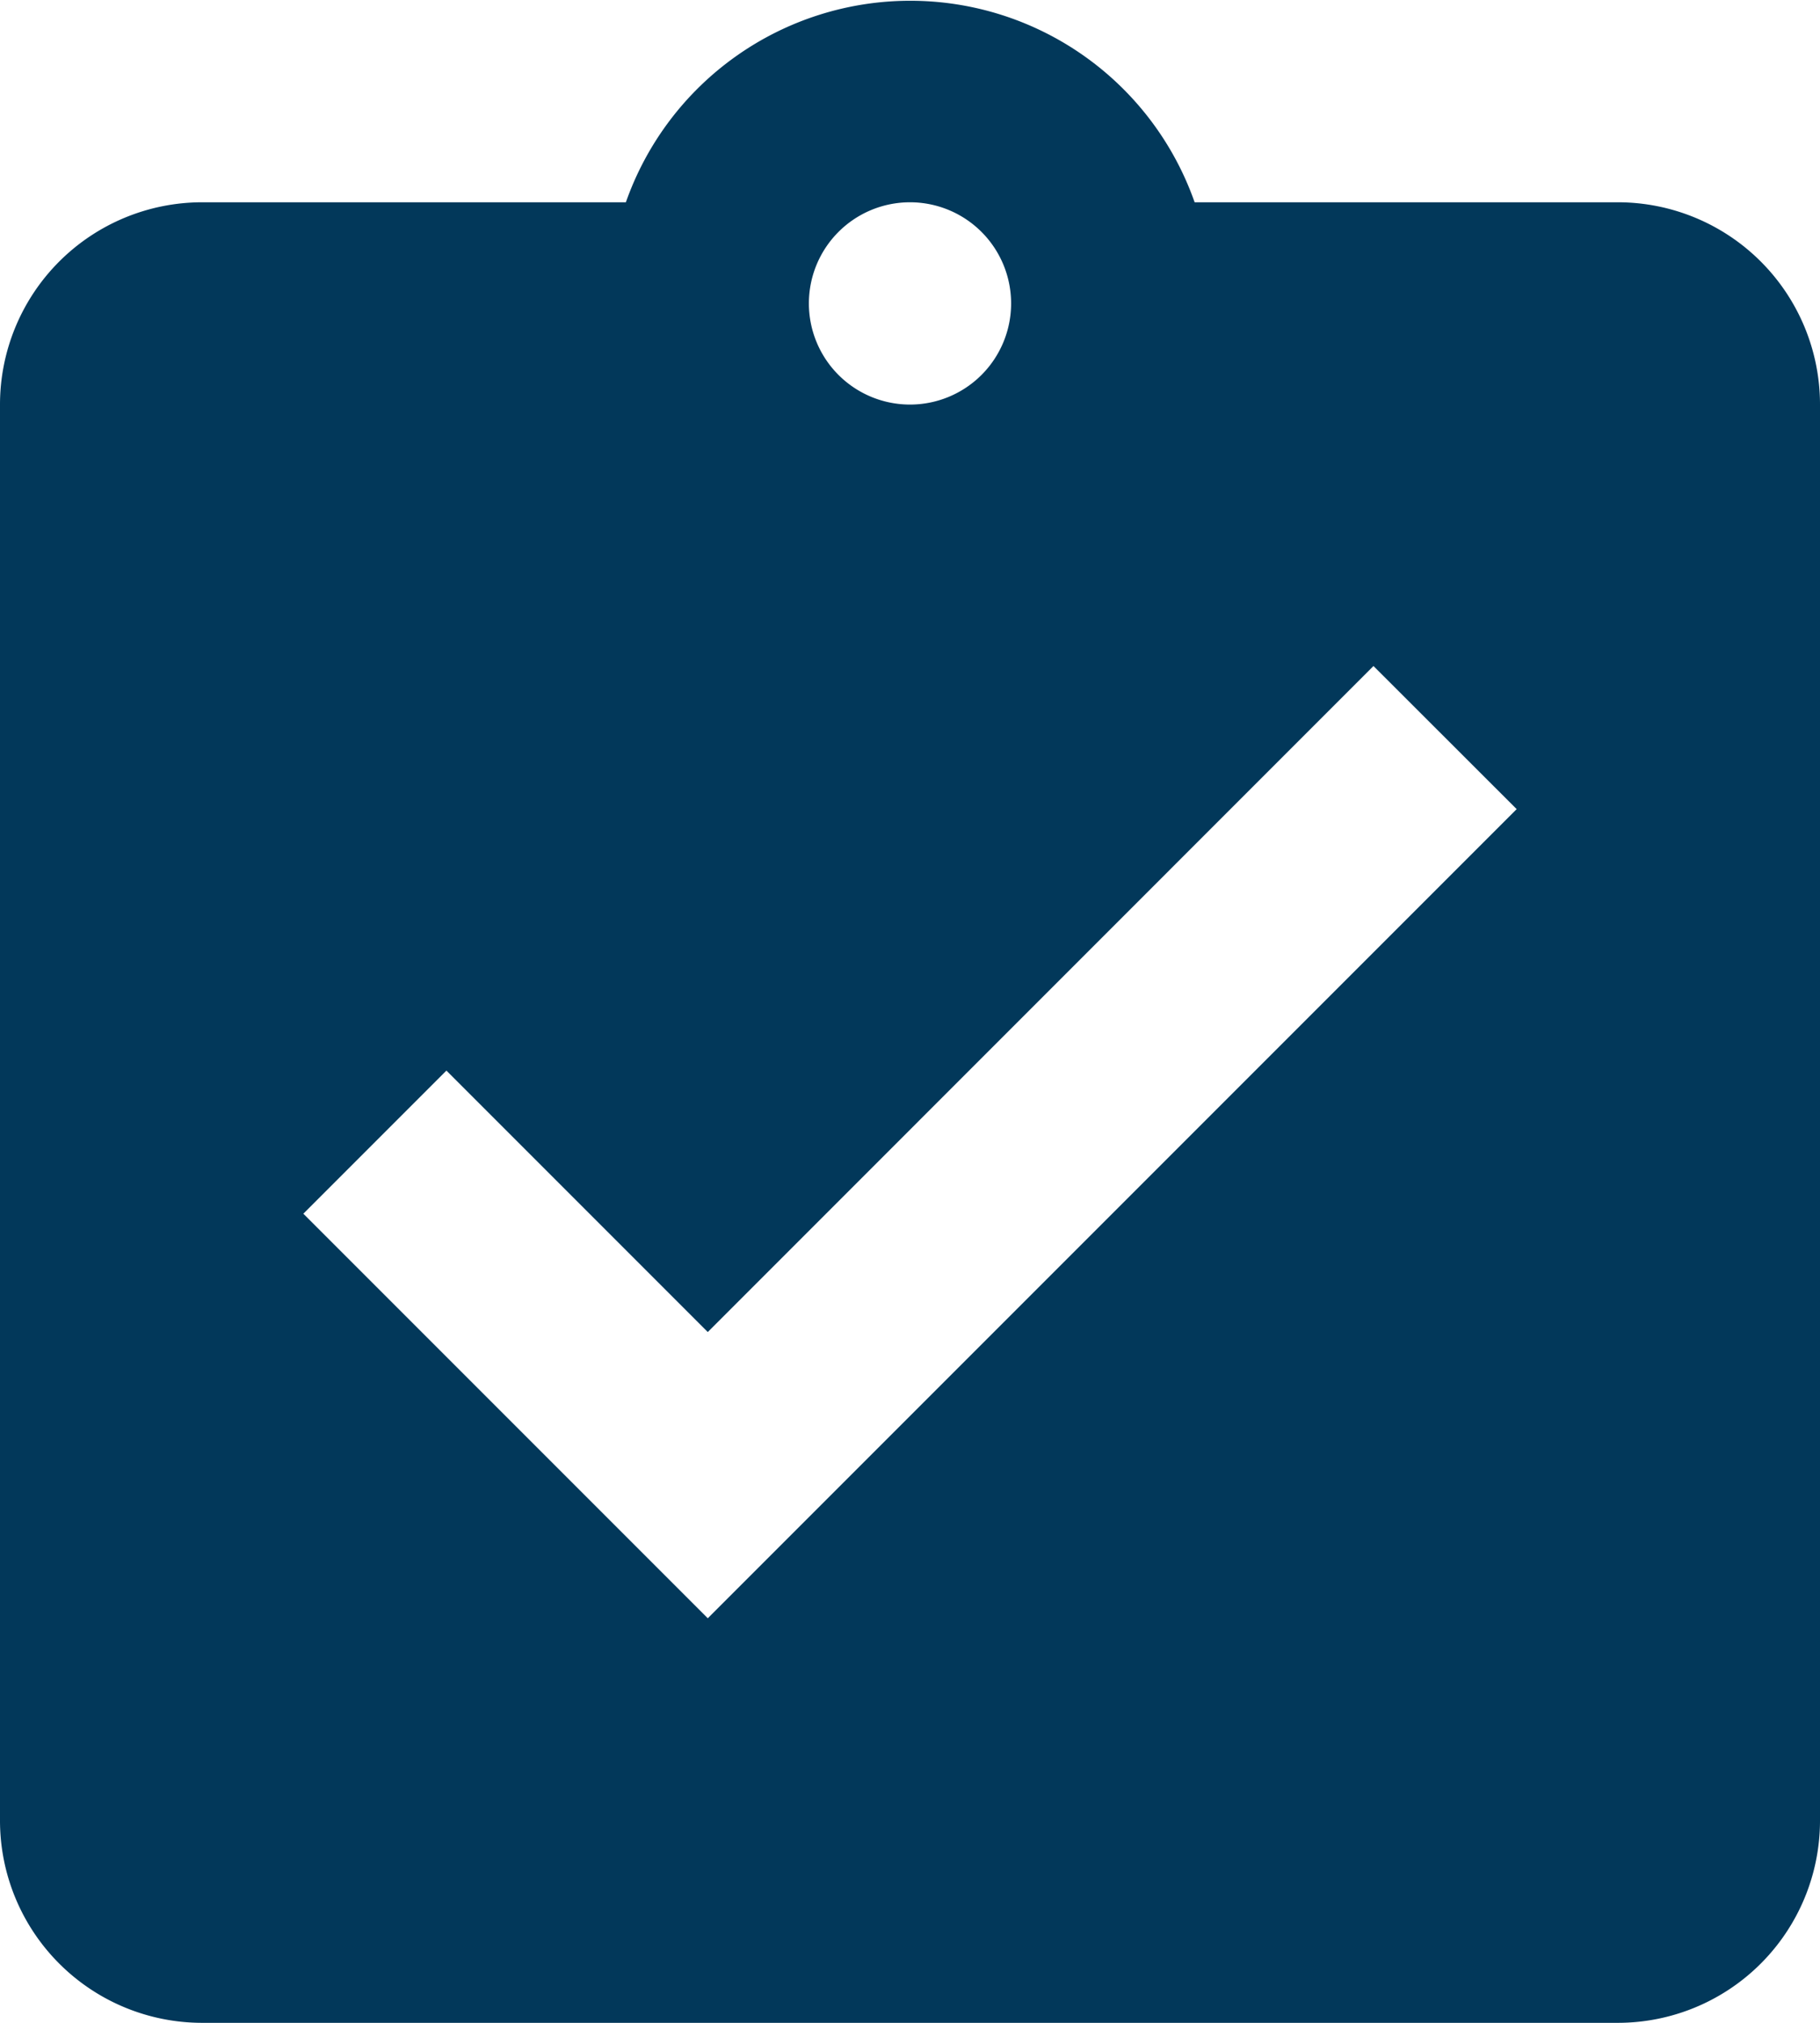 <svg xmlns="http://www.w3.org/2000/svg" width="14.4" height="16" viewBox="0 0 14.4 16">
  <path id="Path_10389" data-name="Path 10389" d="M34.133,1.6H30.785a2.385,2.385,0,0,0-4.5,0H22.933a1.6,1.6,0,0,0-1.6,1.6V14.4a1.6,1.6,0,0,0,1.6,1.6h11.2a1.6,1.6,0,0,0,1.6-1.6V3.2A1.6,1.6,0,0,0,34.133,1.6Zm-5.6,0a.8.8,0,1,1-.8.8A.8.8,0,0,1,28.533,1.6Zm-1.6,11.2-3.2-3.2,1.132-1.132,2.068,2.068L32.2,5.268,33.333,6.4Z" transform="translate(-21.333)" fill="#02385a"/>
</svg>
